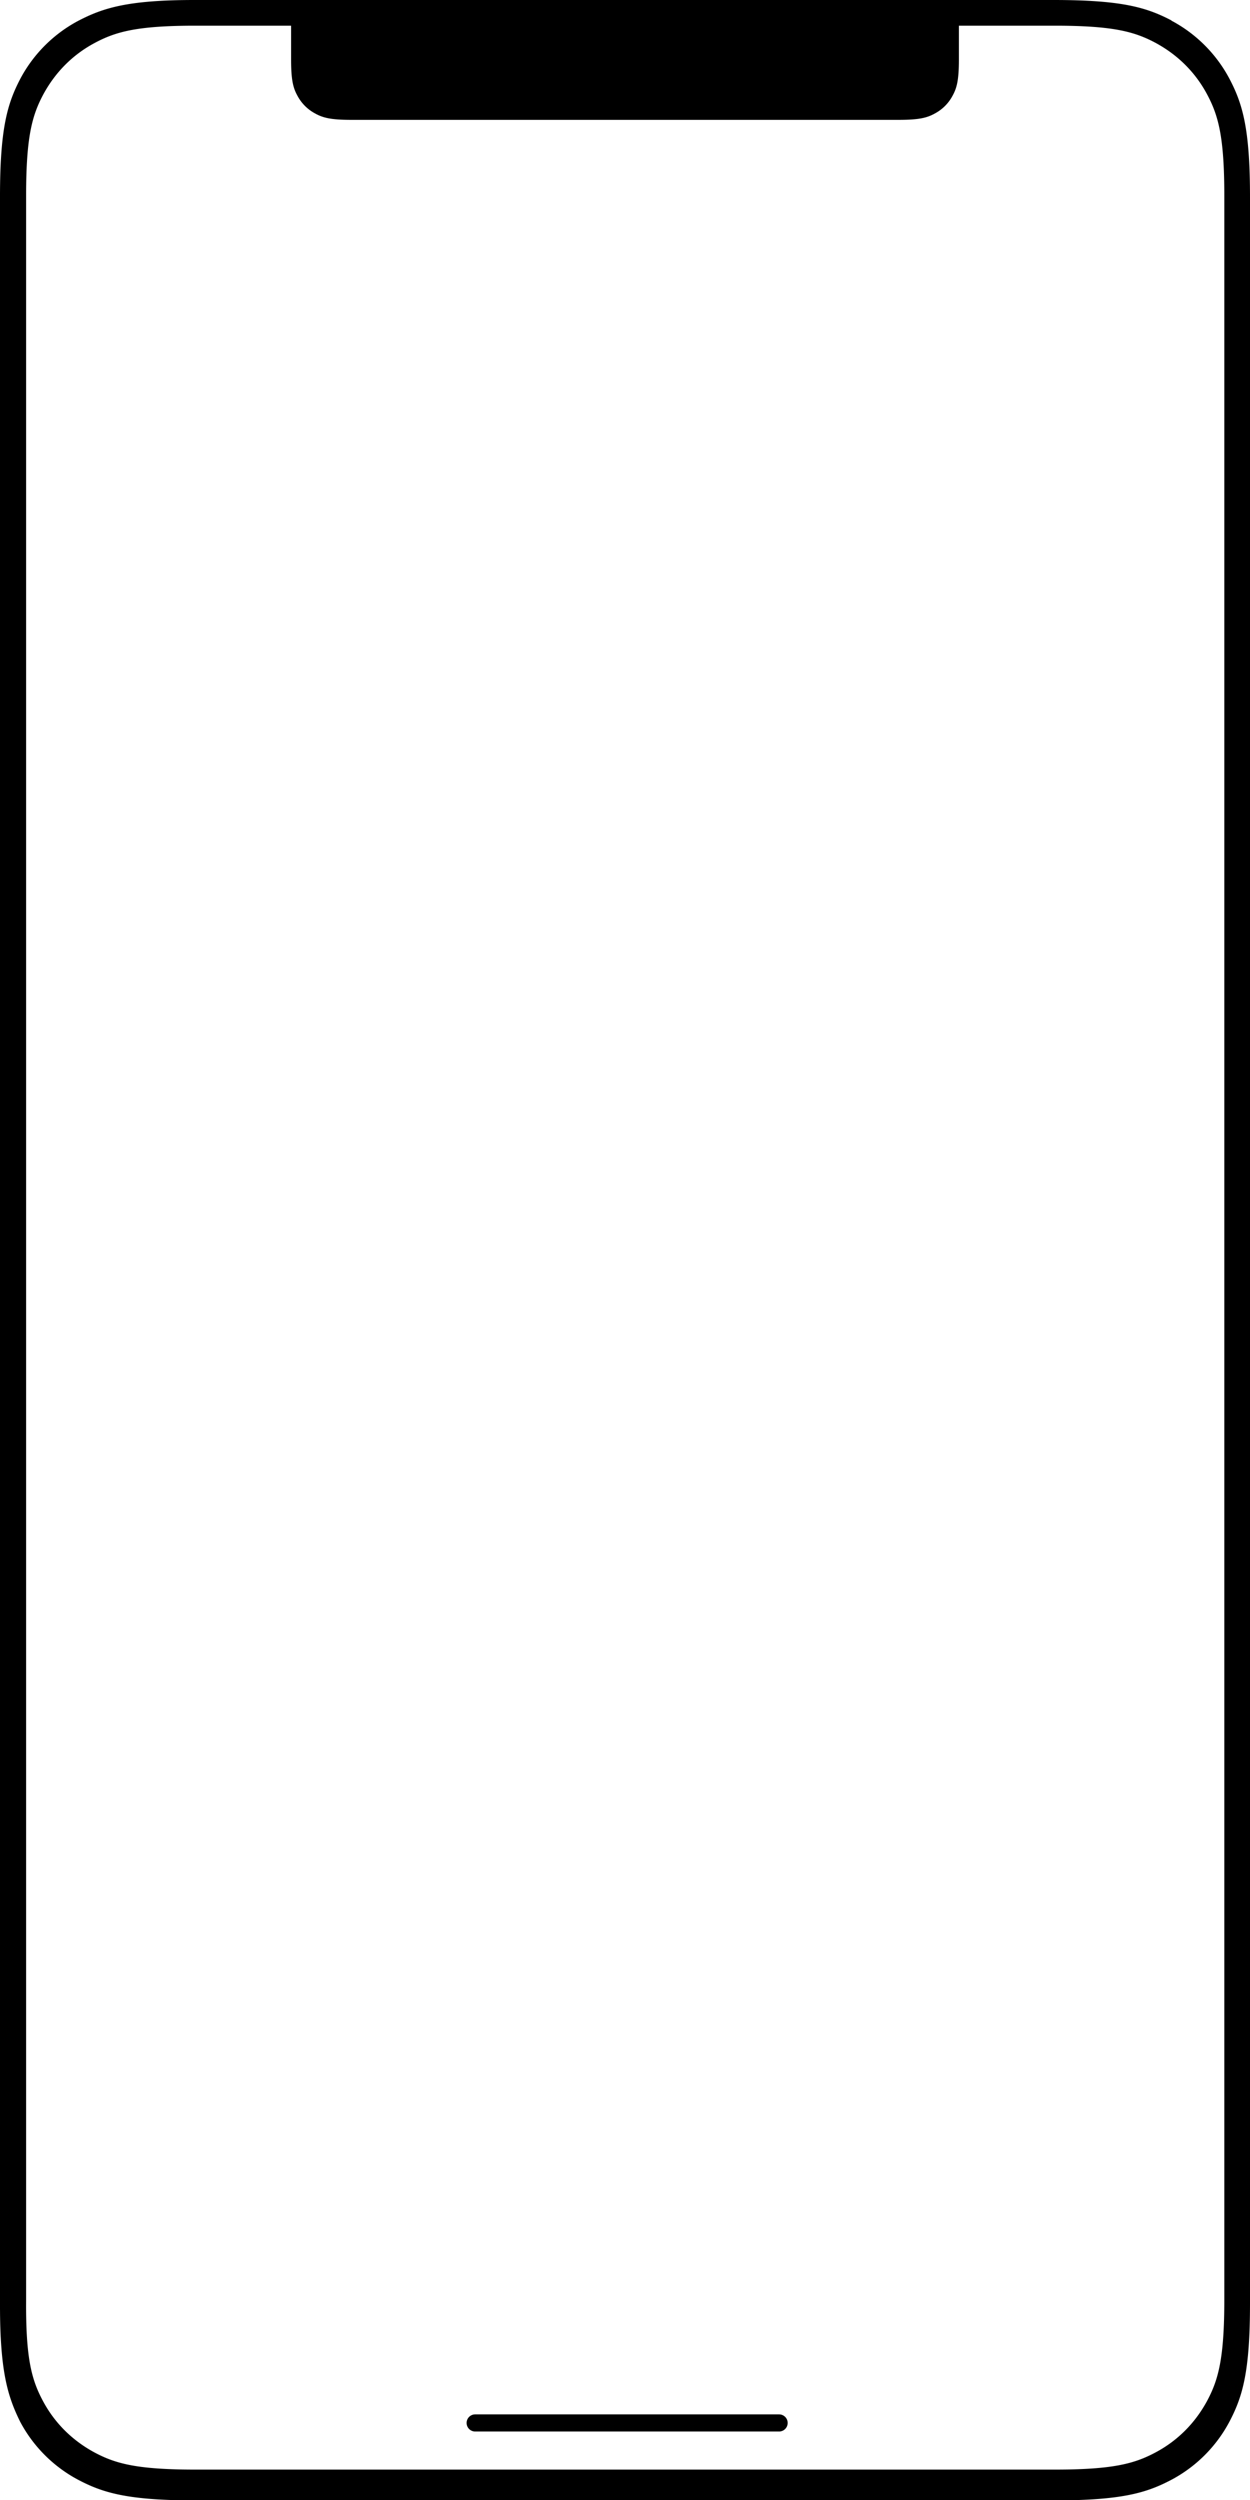 <svg xmlns="http://www.w3.org/2000/svg" viewBox="0 0 292 584" aria-hidden="true">
  <path id="device-frame" fill-rule="evenodd" d="m273.6 4.8a32.7 32.7 0 0113.6 13.6c3.1 5.9 4.8 11.7 4.8 27.7v491.9c0 16-1.7 21.8-4.8 27.7a32.7 32.7 0 01-13.6 13.6c-5.9 3.1-11.7 4.8-27.7 4.8h-199.9c-16 0-21.8-1.7-27.7-4.8a32.7 32.7 0 01-13.6-13.6c-2.9-5.9-4.7-11.7-4.7-27.2v-492.5c0-16 1.7-21.8 4.8-27.7a32.7 32.7 0 0113.6-13.5c5.8-3 11.6-4.8 27.1-4.8h200.5c16 0 21.8 1.7 27.7 4.8zm-205.6 1.2h-22.3c-13.7 0-18.7 1.4-23.7 4.1c-5 2.7-9 6.7-11.8 11.8c-2.7 5-4.1 10-4.1 23.8v491.6c-.1 13.7 1.3 18.7 4 23.7c2.7 5 6.7 9 11.8 11.8c5 2.7 10 4.1 23.8 4.1h200.6c13.8 0 18.8-1.4 23.8-4.1c5-2.7 9-6.7 11.8-11.8c2.7-5 4.1-10 4.1-23.8v-491.5c0-13.8-1.4-18.8-4.1-23.8c-2.7-5-6.7-9-11.8-11.8c-5-2.7-10-4.1-23.8-4.1h-22.3v7.9c0 4.9-.5 6.7-1.5 8.5a10 10 0 01-4.1 4.1c-1.8 1-3.6 1.5-8.5 1.5h-127.8c-4.9 0-6.7-.5-8.5-1.5a10 10 0 01-4.1-4.1c-1-1.8-1.5-3.6-1.5-8.5v-7.9zm114 558a2 2 0 010 4h-71a2 2 0 010-4h71z"/>
  <defs>
    <clipPath id="device-clip-path" clipPathUnits="objectBoundingBox">
      <path fill-rule="evenodd" d="M 0.767 0.01 L 0.767 0.024 L 0.767 0.025 L 0.767 0.025 L 0.767 0.026 L 0.767 0.026 L 0.767 0.028 C 0.767 0.028 0.767 0.028 0.767 0.028 L 0.767 0.029 C 0.766 0.032 0.766 0.034 0.765 0.035 L 0.764 0.036 C 0.764 0.036 0.764 0.036 0.764 0.036 L 0.764 0.037 C 0.764 0.037 0.763 0.037 0.763 0.037 L 0.763 0.037 L 0.763 0.037 L 0.762 0.038 C 0.762 0.038 0.762 0.038 0.762 0.038 C 0.759 0.041 0.754 0.044 0.748 0.045 L 0.747 0.046 C 0.747 0.046 0.746 0.046 0.746 0.046 L 0.745 0.046 L 0.745 0.046 L 0.744 0.046 C 0.744 0.046 0.743 0.046 0.742 0.047 L 0.741 0.047 C 0.738 0.047 0.735 0.048 0.731 0.048 L 0.729 0.048 C 0.728 0.048 0.727 0.048 0.727 0.048 L 0.724 0.048 L 0.724 0.048 L 0.722 0.048 L 0.722 0.048 L 0.719 0.048 L 0.719 0.048 L 0.281 0.048 C 0.28 0.048 0.279 0.048 0.278 0.048 L 0.276 0.048 L 0.276 0.048 L 0.273 0.048 C 0.273 0.048 0.273 0.048 0.272 0.048 L 0.27 0.048 C 0.265 0.048 0.262 0.047 0.259 0.047 L 0.258 0.047 C 0.257 0.047 0.257 0.046 0.257 0.046 L 0.255 0.046 C 0.255 0.046 0.255 0.046 0.255 0.046 L 0.254 0.046 L 0.254 0.046 L 0.253 0.046 C 0.253 0.045 0.252 0.045 0.252 0.045 C 0.246 0.044 0.241 0.041 0.238 0.038 L 0.237 0.038 C 0.237 0.038 0.237 0.038 0.237 0.037 L 0.237 0.037 L 0.237 0.037 L 0.236 0.036 C 0.236 0.036 0.236 0.036 0.235 0.036 L 0.235 0.035 C 0.234 0.034 0.234 0.032 0.233 0.03 L 0.233 0.029 C 0.233 0.028 0.233 0.028 0.233 0.028 L 0.233 0.026 L 0.233 0.026 L 0.233 0.025 L 0.233 0.025 L 0.233 0.024 L 0.233 0.024 L 0.233 0.01 L 0.155 0.01 L 0.155 0.01 L 0.151 0.01 C 0.15 0.01 0.149 0.01 0.149 0.01 L 0.145 0.01 L 0.145 0.01 L 0.141 0.01 L 0.141 0.01 L 0.138 0.01 L 0.138 0.01 L 0.134 0.011 L 0.134 0.011 L 0.131 0.011 L 0.131 0.011 L 0.128 0.011 L 0.128 0.011 L 0.125 0.011 L 0.125 0.011 L 0.122 0.011 C 0.121 0.011 0.121 0.011 0.12 0.011 L 0.118 0.011 L 0.118 0.011 L 0.115 0.011 L 0.115 0.011 L 0.113 0.011 C 0.112 0.011 0.111 0.011 0.11 0.012 L 0.108 0.012 C 0.107 0.012 0.106 0.012 0.104 0.012 L 0.102 0.012 L 0.102 0.012 L 0.1 0.013 L 0.1 0.013 L 0.098 0.013 L 0.098 0.013 L 0.096 0.013 L 0.096 0.013 L 0.094 0.013 L 0.094 0.013 L 0.093 0.014 C 0.092 0.014 0.091 0.014 0.091 0.014 L 0.089 0.014 C 0.089 0.014 0.089 0.014 0.088 0.014 L 0.087 0.015 L 0.087 0.015 L 0.085 0.015 L 0.085 0.015 L 0.083 0.015 L 0.083 0.015 L 0.082 0.016 L 0.082 0.016 L 0.08 0.016 L 0.08 0.016 L 0.079 0.016 L 0.079 0.016 L 0.077 0.017 L 0.077 0.017 L 0.076 0.017 L 0.076 0.017 L 0.075 0.017 C 0.058 0.022 0.044 0.029 0.035 0.037 L 0.034 0.038 L 0.034 0.038 L 0.033 0.039 L 0.033 0.039 L 0.032 0.04 L 0.032 0.04 L 0.032 0.041 L 0.032 0.041 L 0.031 0.041 L 0.031 0.041 L 0.03 0.042 L 0.03 0.042 L 0.03 0.043 L 0.03 0.043 L 0.029 0.044 L 0.029 0.044 L 0.028 0.044 C 0.028 0.045 0.028 0.045 0.028 0.046 L 0.027 0.047 L 0.027 0.047 L 0.026 0.048 C 0.026 0.048 0.026 0.048 0.026 0.049 L 0.025 0.049 L 0.025 0.049 L 0.025 0.05 L 0.025 0.05 L 0.025 0.051 C 0.024 0.052 0.024 0.052 0.024 0.052 L 0.024 0.053 C 0.024 0.053 0.024 0.053 0.024 0.054 L 0.023 0.055 C 0.023 0.055 0.023 0.055 0.023 0.055 L 0.023 0.057 C 0.023 0.057 0.023 0.057 0.023 0.057 L 0.022 0.059 L 0.022 0.059 L 0.022 0.06 C 0.022 0.06 0.022 0.06 0.022 0.06 L 0.022 0.062 L 0.022 0.062 L 0.021 0.063 C 0.021 0.064 0.021 0.064 0.021 0.064 L 0.021 0.066 L 0.021 0.066 L 0.021 0.067 C 0.021 0.068 0.021 0.068 0.021 0.068 L 0.021 0.071 L 0.021 0.071 L 0.021 0.072 L 0.021 0.072 L 0.021 0.074 L 0.021 0.074 L 0.021 0.076 C 0.021 0.077 0.021 0.077 0.021 0.077 L 0.021 0.921 L 0.021 0.921 L 0.021 0.923 L 0.021 0.923 L 0.021 0.925 L 0.021 0.925 L 0.021 0.927 C 0.021 0.927 0.021 0.927 0.021 0.928 L 0.021 0.93 L 0.021 0.93 L 0.021 0.932 L 0.021 0.932 L 0.021 0.933 C 0.021 0.934 0.021 0.934 0.021 0.934 L 0.021 0.936 L 0.021 0.936 L 0.022 0.937 C 0.022 0.937 0.022 0.938 0.022 0.938 L 0.022 0.939 C 0.022 0.939 0.022 0.94 0.022 0.94 L 0.023 0.941 L 0.023 0.941 L 0.023 0.942 C 0.023 0.943 0.023 0.943 0.023 0.944 L 0.024 0.945 L 0.024 0.945 L 0.024 0.946 C 0.024 0.946 0.024 0.947 0.025 0.947 L 0.025 0.948 L 0.025 0.948 L 0.025 0.949 L 0.025 0.949 L 0.026 0.95 C 0.026 0.95 0.026 0.951 0.026 0.951 L 0.027 0.952 L 0.027 0.952 L 0.028 0.953 C 0.028 0.953 0.028 0.953 0.028 0.953 L 0.029 0.954 C 0.029 0.954 0.029 0.955 0.029 0.955 L 0.03 0.956 L 0.03 0.956 L 0.03 0.956 L 0.03 0.956 L 0.031 0.957 L 0.031 0.957 L 0.032 0.958 L 0.032 0.958 L 0.033 0.959 L 0.033 0.959 L 0.034 0.96 L 0.034 0.96 L 0.035 0.961 L 0.035 0.961 C 0.044 0.97 0.058 0.976 0.075 0.981 L 0.076 0.981 L 0.076 0.981 L 0.078 0.982 L 0.078 0.982 L 0.079 0.982 L 0.079 0.982 L 0.081 0.982 L 0.081 0.982 L 0.083 0.983 L 0.083 0.983 L 0.084 0.983 L 0.084 0.983 L 0.086 0.984 L 0.086 0.984 L 0.087 0.984 L 0.087 0.984 L 0.089 0.984 C 0.09 0.984 0.091 0.984 0.091 0.985 L 0.093 0.985 L 0.093 0.985 L 0.095 0.985 C 0.096 0.985 0.096 0.985 0.097 0.985 L 0.099 0.986 L 0.099 0.986 L 0.101 0.986 L 0.101 0.986 L 0.103 0.986 C 0.103 0.986 0.104 0.986 0.104 0.986 L 0.106 0.986 C 0.106 0.986 0.107 0.986 0.107 0.987 L 0.11 0.987 C 0.11 0.987 0.11 0.987 0.111 0.987 L 0.113 0.987 C 0.114 0.987 0.114 0.987 0.114 0.987 L 0.117 0.987 L 0.117 0.987 L 0.12 0.987 C 0.12 0.987 0.12 0.987 0.121 0.987 L 0.124 0.988 L 0.124 0.988 L 0.127 0.988 C 0.127 0.988 0.128 0.988 0.128 0.988 L 0.131 0.988 L 0.131 0.988 L 0.135 0.988 C 0.135 0.988 0.136 0.988 0.136 0.988 L 0.141 0.988 L 0.141 0.988 L 0.145 0.988 L 0.145 0.988 L 0.149 0.988 L 0.149 0.988 L 0.153 0.988 L 0.153 0.988 L 0.157 0.988 L 0.845 0.988 L 0.845 0.988 L 0.849 0.988 L 0.849 0.988 L 0.853 0.988 L 0.853 0.988 L 0.857 0.988 C 0.858 0.988 0.858 0.988 0.859 0.988 L 0.864 0.988 L 0.864 0.988 L 0.867 0.988 L 0.867 0.988 L 0.87 0.988 C 0.871 0.988 0.871 0.988 0.872 0.988 L 0.875 0.988 L 0.875 0.988 L 0.878 0.987 C 0.878 0.987 0.879 0.987 0.879 0.987 L 0.882 0.987 C 0.882 0.987 0.883 0.987 0.883 0.987 L 0.886 0.987 L 0.886 0.987 L 0.888 0.987 C 0.889 0.987 0.89 0.987 0.89 0.987 L 0.893 0.987 L 0.893 0.987 L 0.895 0.986 C 0.896 0.986 0.896 0.986 0.897 0.986 L 0.899 0.986 L 0.899 0.986 L 0.901 0.986 L 0.901 0.986 L 0.903 0.985 C 0.904 0.985 0.904 0.985 0.905 0.985 L 0.907 0.985 L 0.907 0.985 L 0.908 0.985 C 0.909 0.984 0.91 0.984 0.91 0.984 L 0.912 0.984 C 0.912 0.984 0.912 0.984 0.913 0.984 L 0.914 0.984 L 0.914 0.984 L 0.916 0.983 L 0.916 0.983 L 0.917 0.983 L 0.917 0.983 L 0.92 0.982 L 0.92 0.982 L 0.921 0.982 L 0.921 0.982 L 0.924 0.981 L 0.924 0.981 L 0.925 0.981 L 0.925 0.981 C 0.942 0.976 0.956 0.97 0.965 0.961 L 0.966 0.96 L 0.966 0.96 L 0.967 0.959 L 0.967 0.959 L 0.968 0.959 L 0.968 0.959 L 0.968 0.958 L 0.968 0.958 L 0.969 0.957 L 0.969 0.957 L 0.97 0.956 L 0.97 0.956 L 0.97 0.956 L 0.97 0.956 L 0.971 0.955 L 0.971 0.955 L 0.972 0.954 C 0.972 0.953 0.972 0.953 0.973 0.953 L 0.973 0.952 L 0.973 0.952 L 0.974 0.951 C 0.974 0.951 0.974 0.95 0.974 0.95 L 0.975 0.949 L 0.975 0.949 L 0.975 0.948 L 0.975 0.948 L 0.976 0.947 C 0.976 0.947 0.976 0.947 0.976 0.946 L 0.976 0.945 C 0.976 0.945 0.976 0.945 0.976 0.945 L 0.977 0.944 C 0.977 0.943 0.977 0.943 0.977 0.943 L 0.977 0.942 C 0.977 0.942 0.977 0.941 0.977 0.941 L 0.978 0.94 L 0.978 0.94 L 0.978 0.939 C 0.978 0.938 0.978 0.938 0.978 0.938 L 0.978 0.936 L 0.978 0.936 L 0.979 0.935 C 0.979 0.935 0.979 0.934 0.979 0.934 L 0.979 0.933 L 0.979 0.933 L 0.979 0.931 C 0.979 0.931 0.979 0.93 0.979 0.93 L 0.979 0.928 L 0.979 0.928 L 0.979 0.926 L 0.979 0.926 L 0.979 0.924 L 0.979 0.924 L 0.979 0.922 L 0.979 0.922 L 0.98 0.92 L 0.98 0.077 L 0.98 0.077 L 0.979 0.075 L 0.979 0.075 L 0.979 0.073 L 0.979 0.073 L 0.979 0.072 C 0.979 0.071 0.979 0.071 0.979 0.071 L 0.979 0.068 L 0.979 0.068 L 0.979 0.067 L 0.979 0.067 L 0.979 0.065 C 0.979 0.065 0.979 0.064 0.979 0.064 L 0.979 0.063 L 0.979 0.063 L 0.978 0.061 C 0.978 0.061 0.978 0.061 0.978 0.06 L 0.978 0.059 C 0.978 0.059 0.978 0.059 0.978 0.059 L 0.977 0.057 L 0.977 0.057 L 0.977 0.056 C 0.977 0.056 0.977 0.055 0.977 0.055 L 0.976 0.054 L 0.976 0.054 L 0.976 0.052 C 0.976 0.052 0.976 0.052 0.976 0.051 L 0.975 0.05 L 0.975 0.05 L 0.975 0.049 L 0.975 0.049 L 0.974 0.049 C 0.974 0.048 0.974 0.048 0.974 0.048 L 0.973 0.047 L 0.973 0.047 L 0.973 0.046 C 0.972 0.045 0.972 0.045 0.972 0.045 L 0.971 0.044 C 0.971 0.044 0.971 0.044 0.971 0.044 L 0.97 0.043 L 0.97 0.043 L 0.97 0.042 L 0.97 0.042 L 0.969 0.041 L 0.969 0.041 L 0.968 0.04 L 0.968 0.04 L 0.967 0.039 L 0.967 0.039 L 0.966 0.038 L 0.966 0.038 L 0.965 0.037 L 0.965 0.037 C 0.956 0.029 0.942 0.022 0.925 0.017 L 0.924 0.017 L 0.924 0.017 L 0.922 0.017 L 0.922 0.017 L 0.921 0.016 L 0.921 0.016 L 0.919 0.016 L 0.919 0.016 L 0.917 0.015 L 0.917 0.015 L 0.916 0.015 L 0.916 0.015 L 0.914 0.015 L 0.914 0.015 L 0.913 0.015 L 0.913 0.015 L 0.911 0.014 C 0.91 0.014 0.909 0.014 0.908 0.014 L 0.907 0.013 L 0.907 0.013 L 0.905 0.013 C 0.904 0.013 0.904 0.013 0.903 0.013 L 0.901 0.013 L 0.901 0.013 L 0.899 0.013 L 0.899 0.013 L 0.897 0.012 C 0.897 0.012 0.896 0.012 0.896 0.012 L 0.894 0.012 C 0.893 0.012 0.893 0.012 0.893 0.012 L 0.89 0.012 C 0.89 0.012 0.89 0.012 0.889 0.012 L 0.887 0.011 C 0.886 0.011 0.886 0.011 0.886 0.011 L 0.883 0.011 L 0.883 0.011 L 0.88 0.011 C 0.88 0.011 0.879 0.011 0.879 0.011 L 0.876 0.011 L 0.876 0.011 L 0.873 0.011 C 0.873 0.011 0.872 0.011 0.872 0.011 L 0.869 0.011 L 0.869 0.011 L 0.866 0.011 C 0.865 0.011 0.864 0.011 0.864 0.011 L 0.859 0.01 L 0.859 0.01 L 0.855 0.01 L 0.855 0.01 L 0.851 0.01 L 0.851 0.01 L 0.847 0.01 C 0.847 0.01 0.846 0.01 0.845 0.01 L 0.767 0.01 Z"/>
    </clipPath>
  </defs>
</svg>
